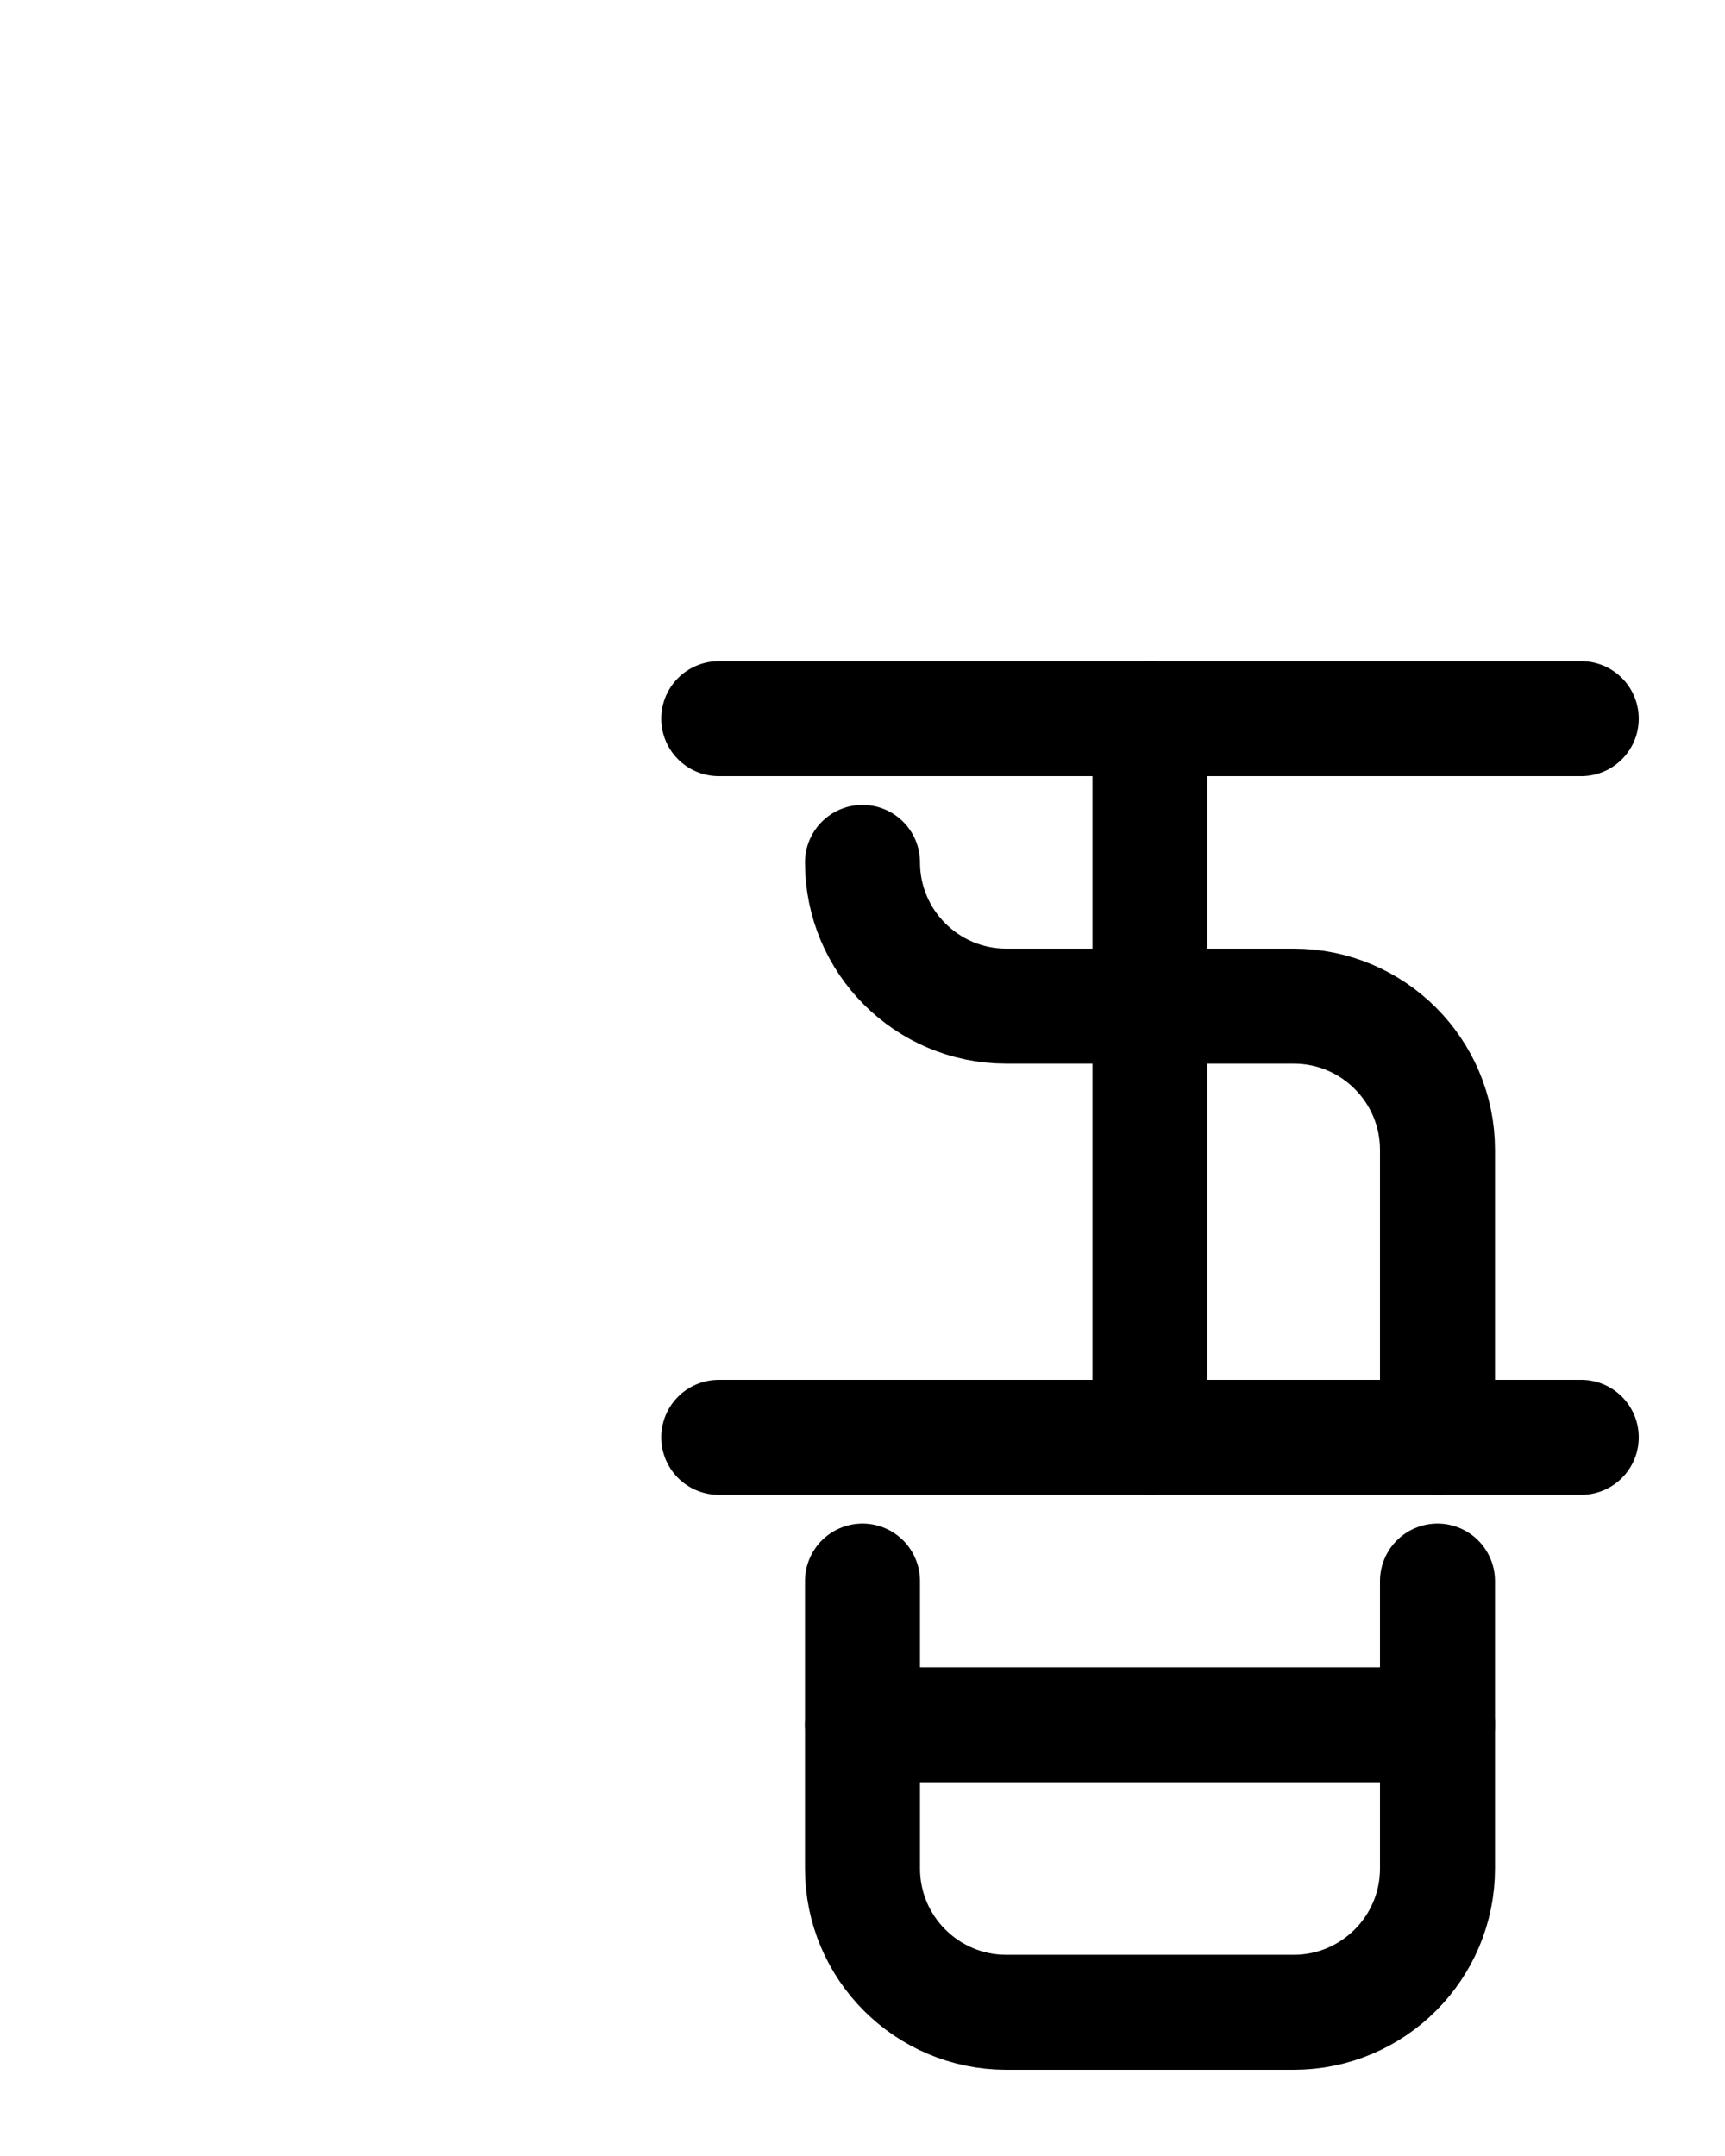 <?xml version="1.0" encoding="utf-8"?>
<!-- Generator: Adobe Illustrator 26.0.0, SVG Export Plug-In . SVG Version: 6.00 Build 0)  -->
<svg version="1.1" id="图层_1" xmlns="http://www.w3.org/2000/svg" xmlns:xlink="http://www.w3.org/1999/xlink" x="0px" y="0px"
	 viewBox="0 0 720 900" style="enable-background:new 0 0 720 900;" xml:space="preserve">
<style type="text/css">
	.st0{fill:none;stroke:#000000;stroke-width:48;stroke-linecap:round;stroke-linejoin:round;stroke-miterlimit:10;}
</style>
<line class="st0" x1="300" y1="300" x2="660" y2="300"/>
<line class="st0" x1="300" y1="600" x2="660" y2="600"/>
<line class="st0" x1="480" y1="300" x2="480" y2="600"/>
<path class="st0" d="M360,360c0,33.1,26.9,60,60,60h120c33.1,0,60,26.9,60,60v120"/>
<path class="st0" d="M360,660v120c0,33.1,26.9,60,60,60h120c33.1,0,60-26.9,60-60V660"/>
<path class="st0" d="M360,720h240"/>
</svg>
